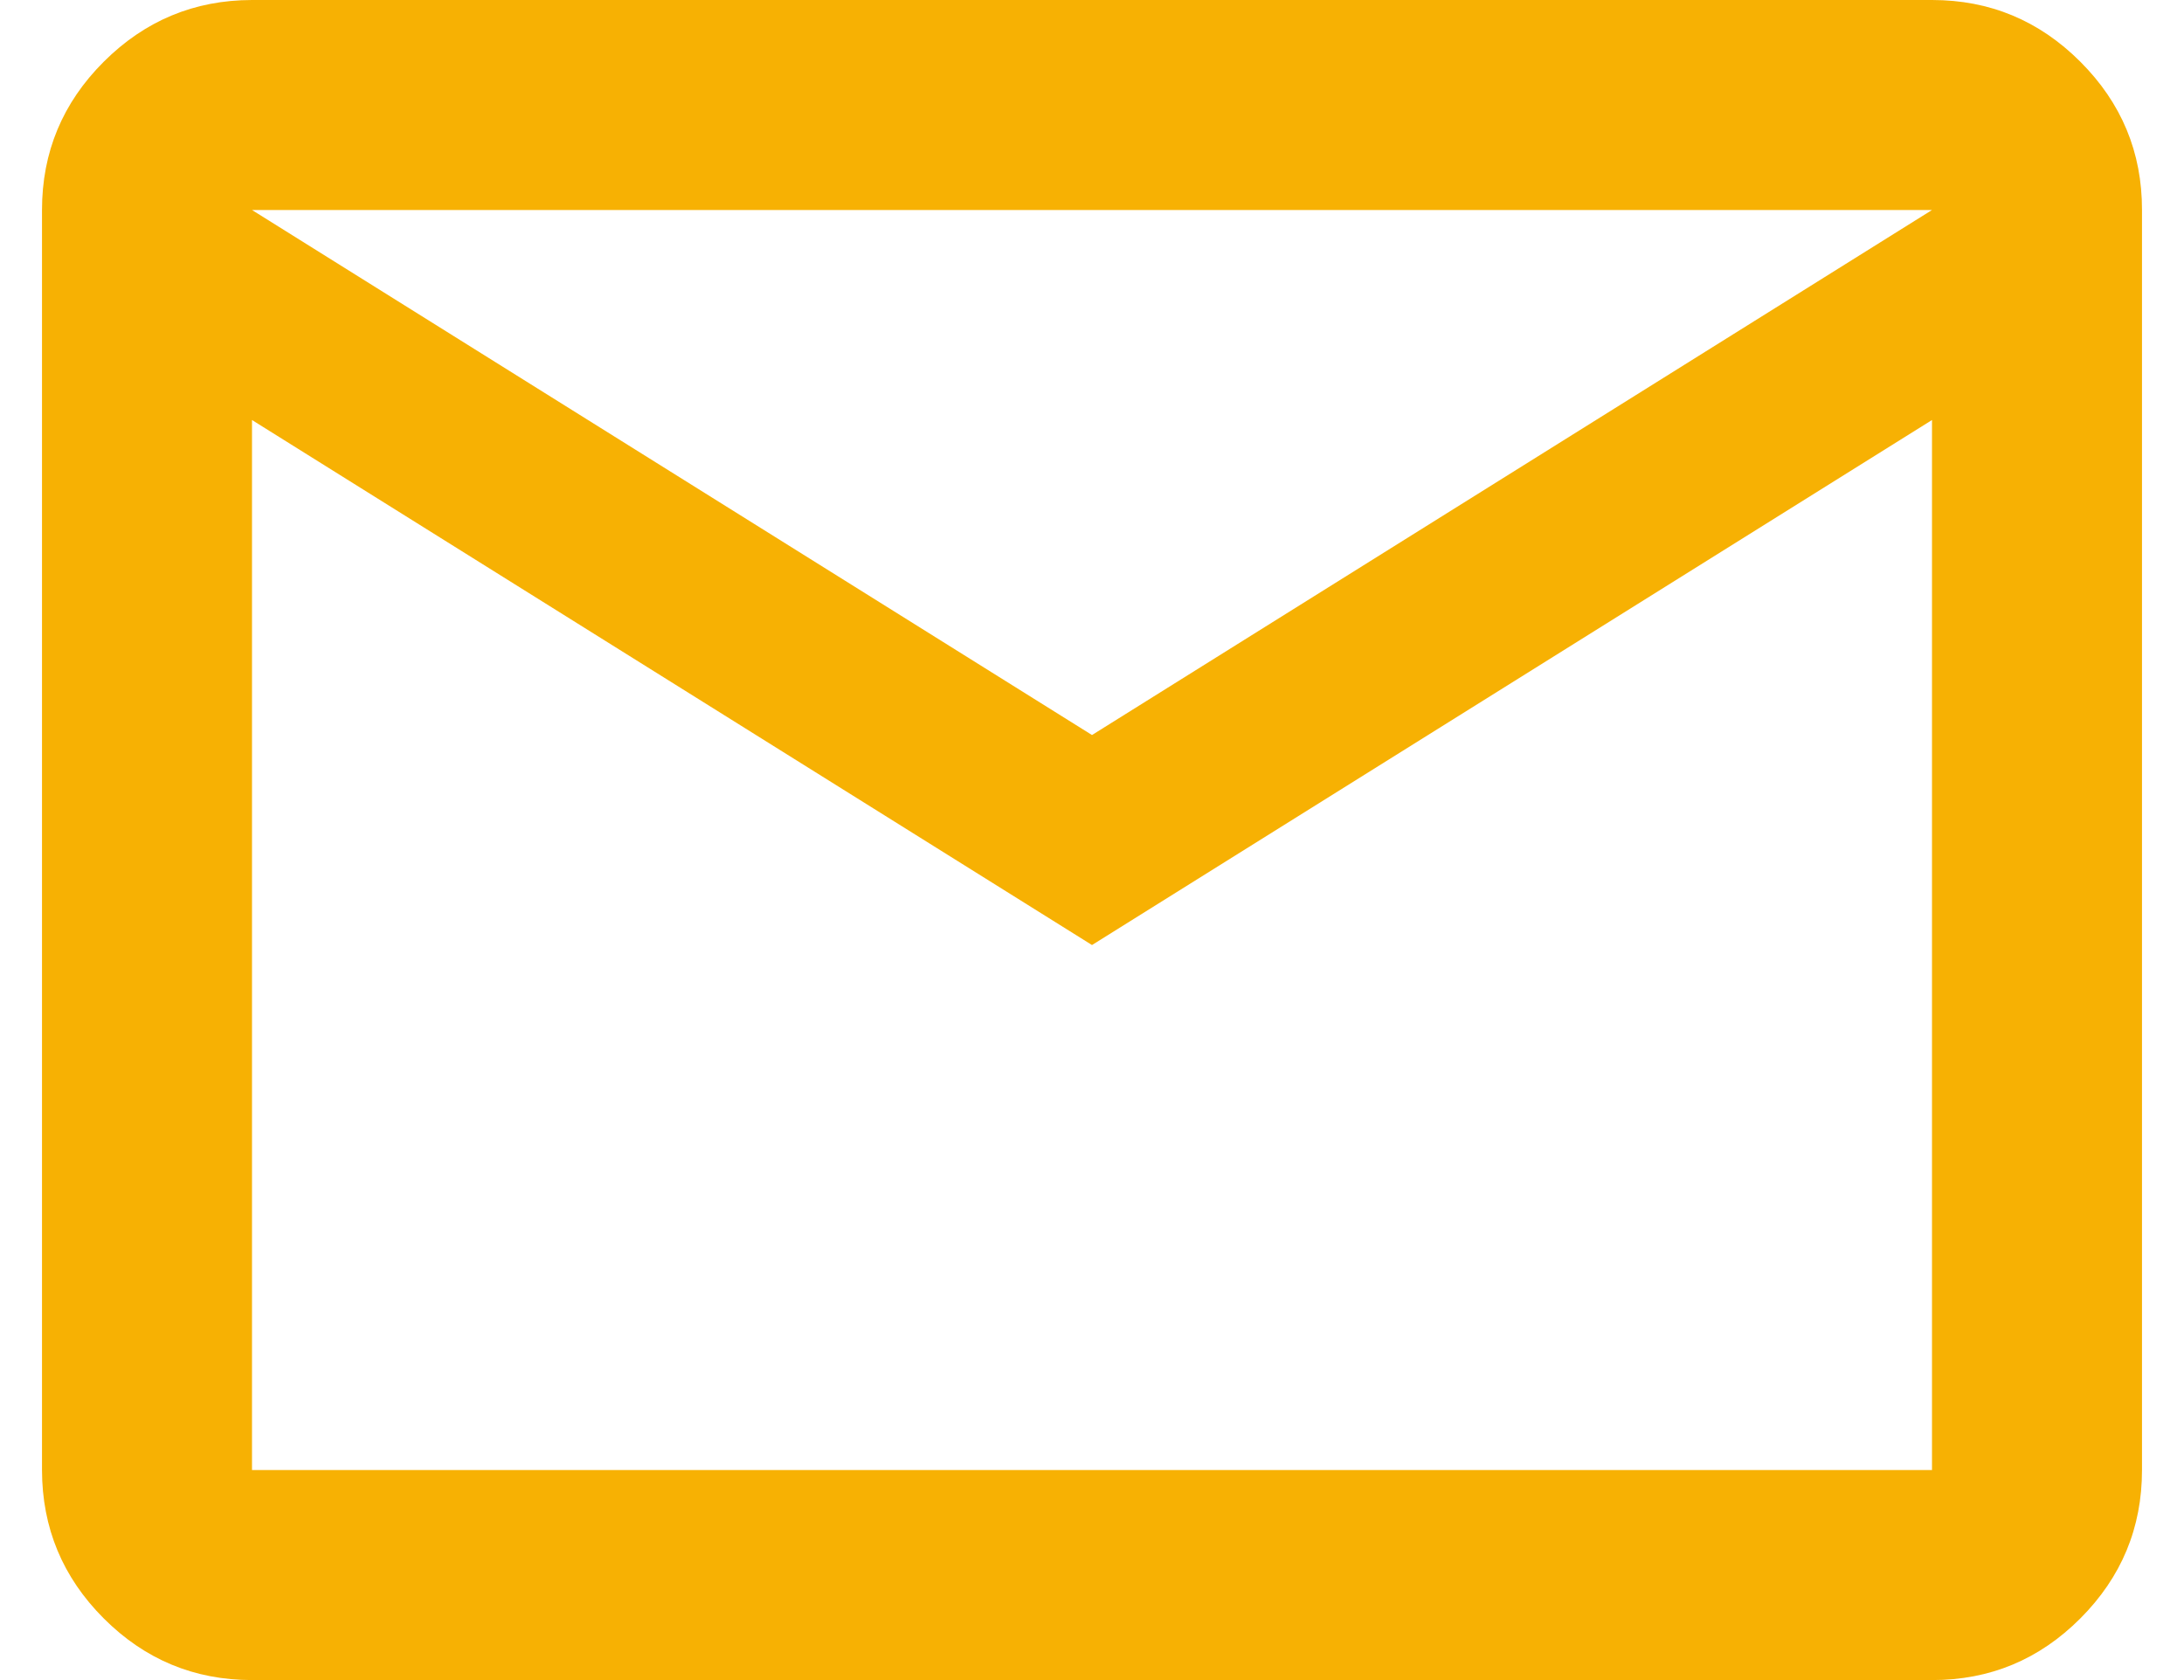 <svg width="26" height="20" viewBox="0 0 26 20" fill="none" xmlns="http://www.w3.org/2000/svg">
<path d="M3 20C2.312 20 1.724 19.755 1.235 19.266C0.746 18.777 0.501 18.188 0.5 17.5V2.5C0.5 1.812 0.745 1.224 1.235 0.735C1.725 0.246 2.313 0.001 3 0H23C23.688 0 24.276 0.245 24.766 0.735C25.256 1.225 25.501 1.813 25.5 2.5V17.5C25.5 18.188 25.255 18.776 24.766 19.266C24.277 19.756 23.688 20.001 23 20H3ZM13 11.25L3 5V17.5H23V5L13 11.25ZM13 8.75L23 2.5H3L13 8.75ZM3 5V2.5V17.5V5Z" fill="#F7B103"/>
</svg>

